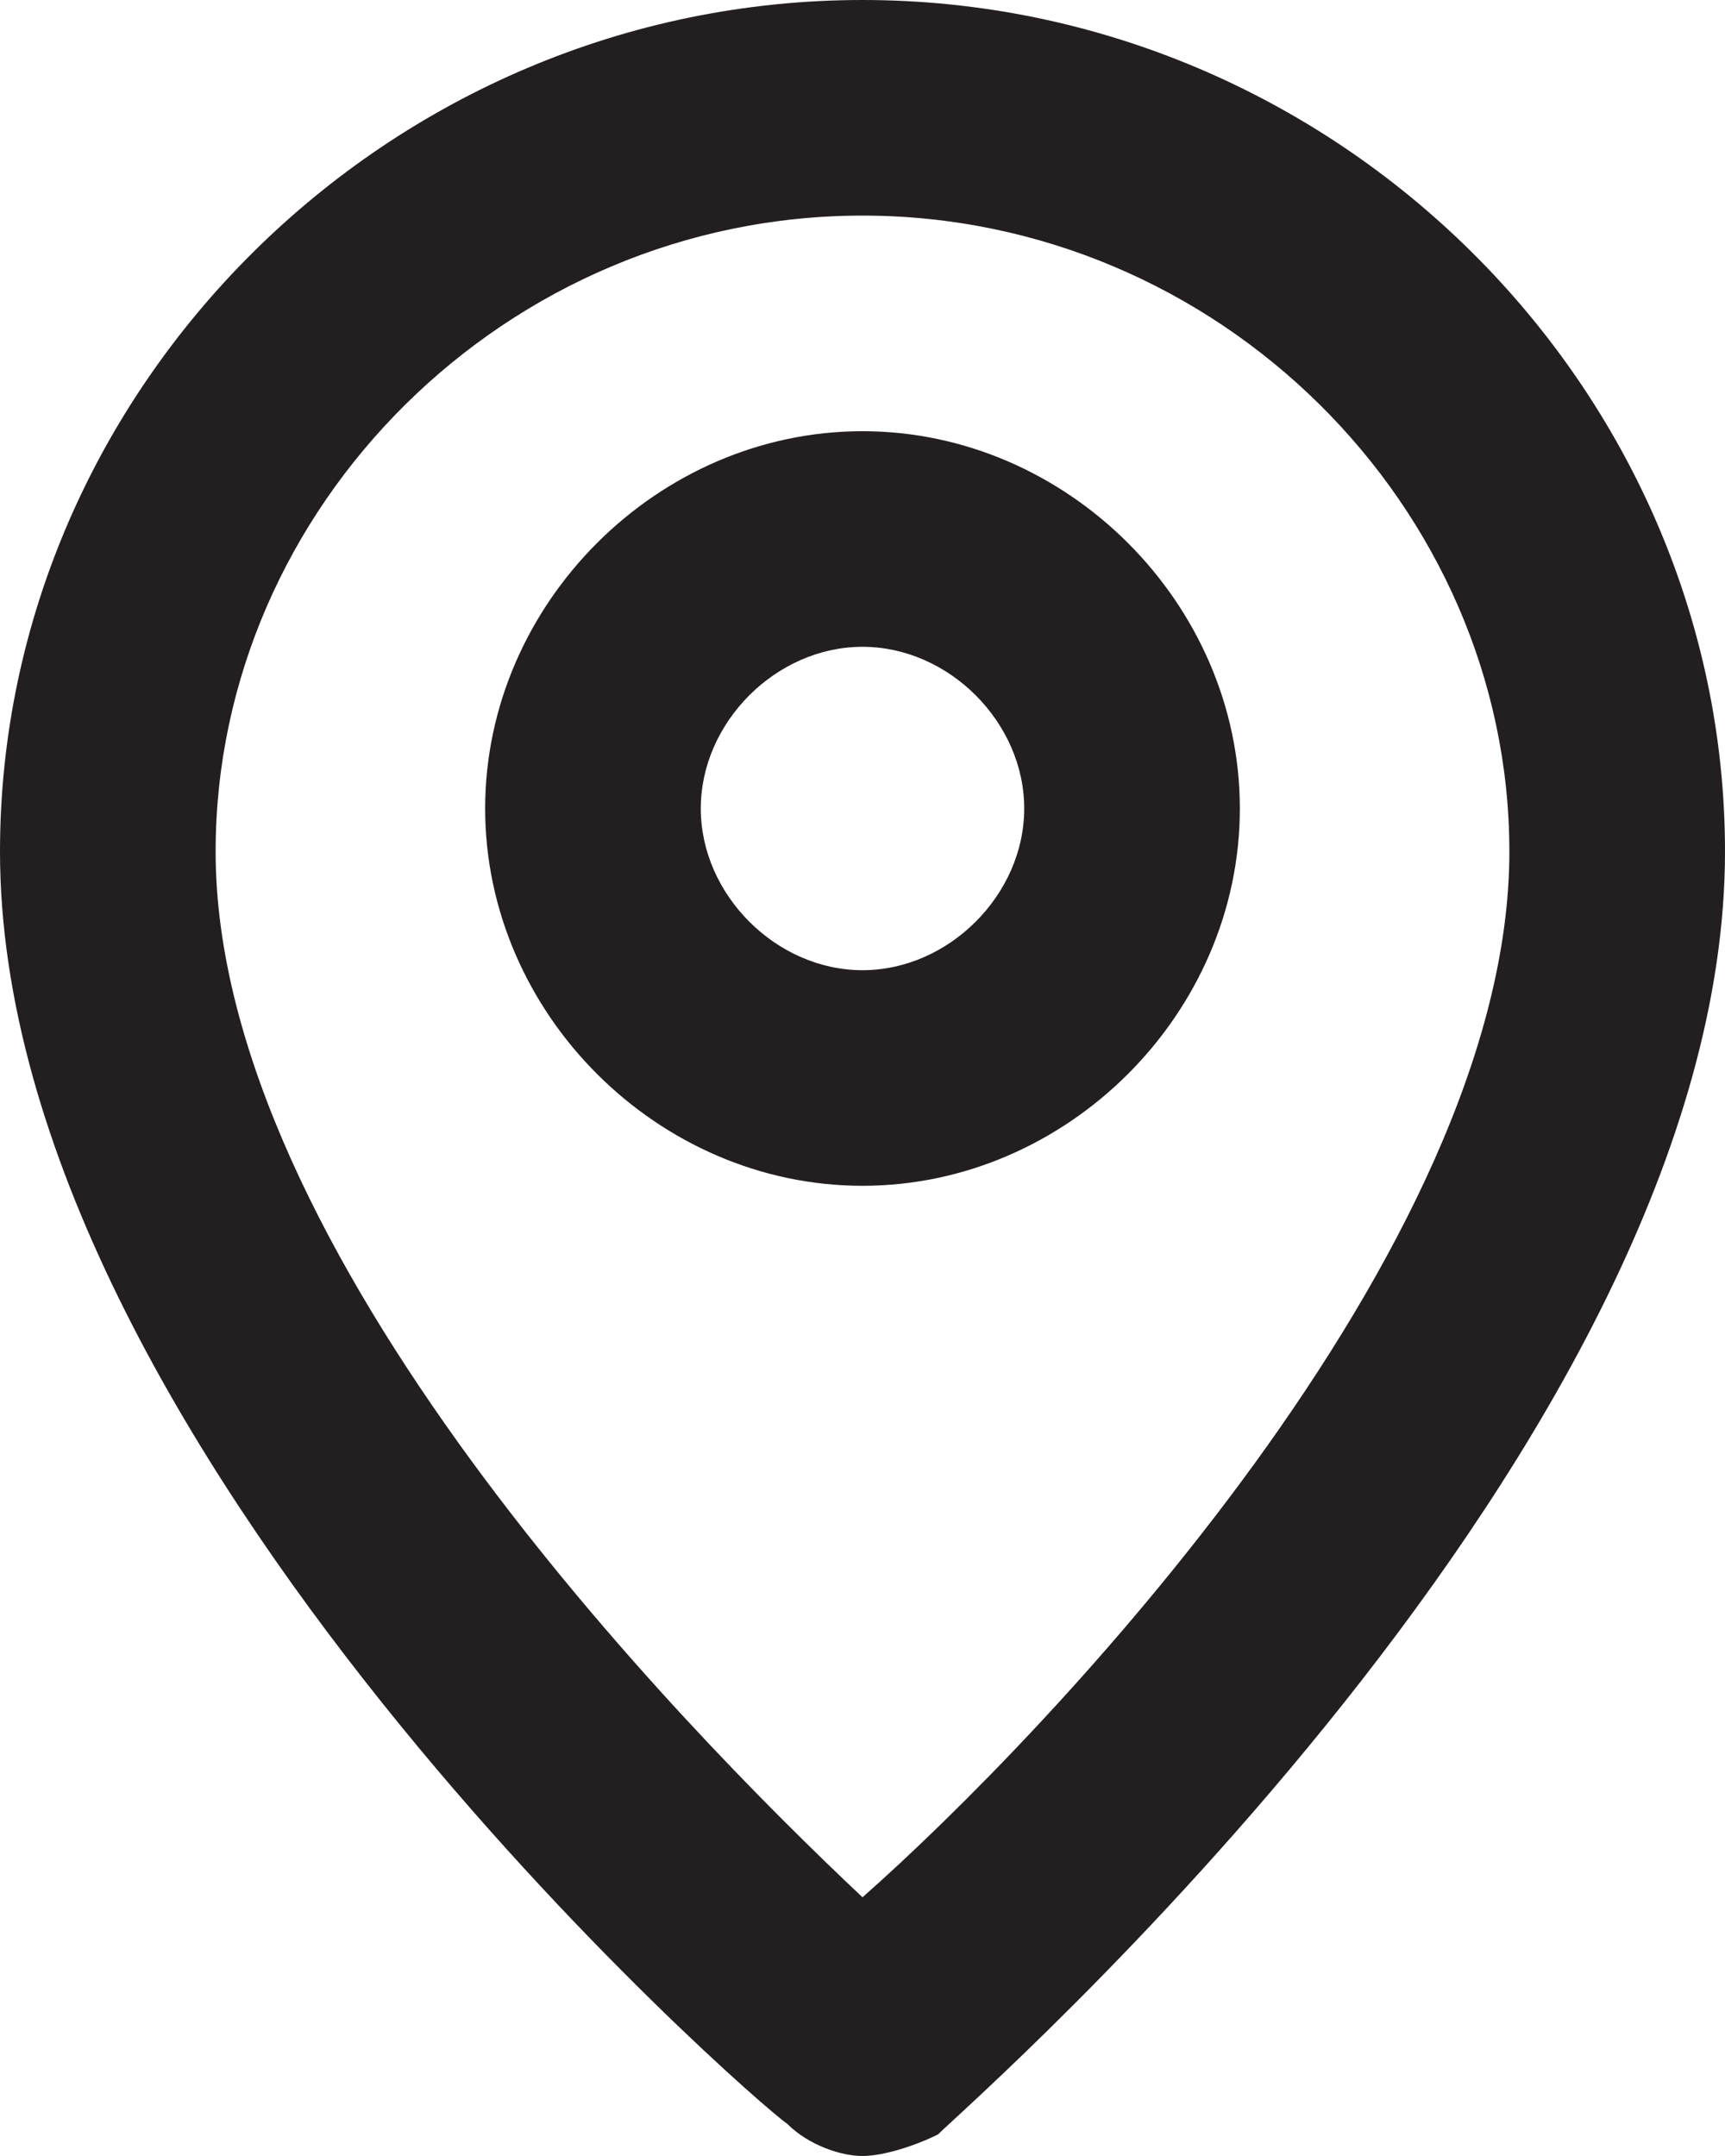<?xml version="1.0" encoding="utf-8"?>
<!-- Generator: Adobe Illustrator 22.1.0, SVG Export Plug-In . SVG Version: 6.00 Build 0)  -->
<svg version="1.1" id="Слой_1" xmlns="http://www.w3.org/2000/svg" xmlns:xlink="http://www.w3.org/1999/xlink" x="0px" y="0px"
	 viewBox="0 0 16 20" style="enable-background:new 0 0 16 20;" xml:space="preserve">
<style type="text/css">
	.st0{fill:#231F20;}
</style>
<path class="st0" d="M8,9C7.2,9,6.5,8.3,6.5,7.5S7.2,6,8,6s1.5,0.7,1.5,1.5S8.8,9,8,9z M8,4C6.1,4,4.5,5.6,4.5,7.5S6.1,11,8,11
	s3.5-1.6,3.5-3.5S9.9,4,8,4z M8,17.6c-1.7-1.6-6-6-6-9.7C2,4.7,4.7,2,8,2s6,2.7,6,5.9C14,11.6,9.7,16.1,8,17.6z M8,0
	C3.6,0,0,3.6,0,7.9c0,5.5,7,11.6,7.3,11.8C7.5,19.9,7.8,20,8,20c0.2,0,0.5-0.1,0.7-0.2C9,19.5,16,13.4,16,7.9C16,3.6,12.4,0,8,0z"/>
</svg>
